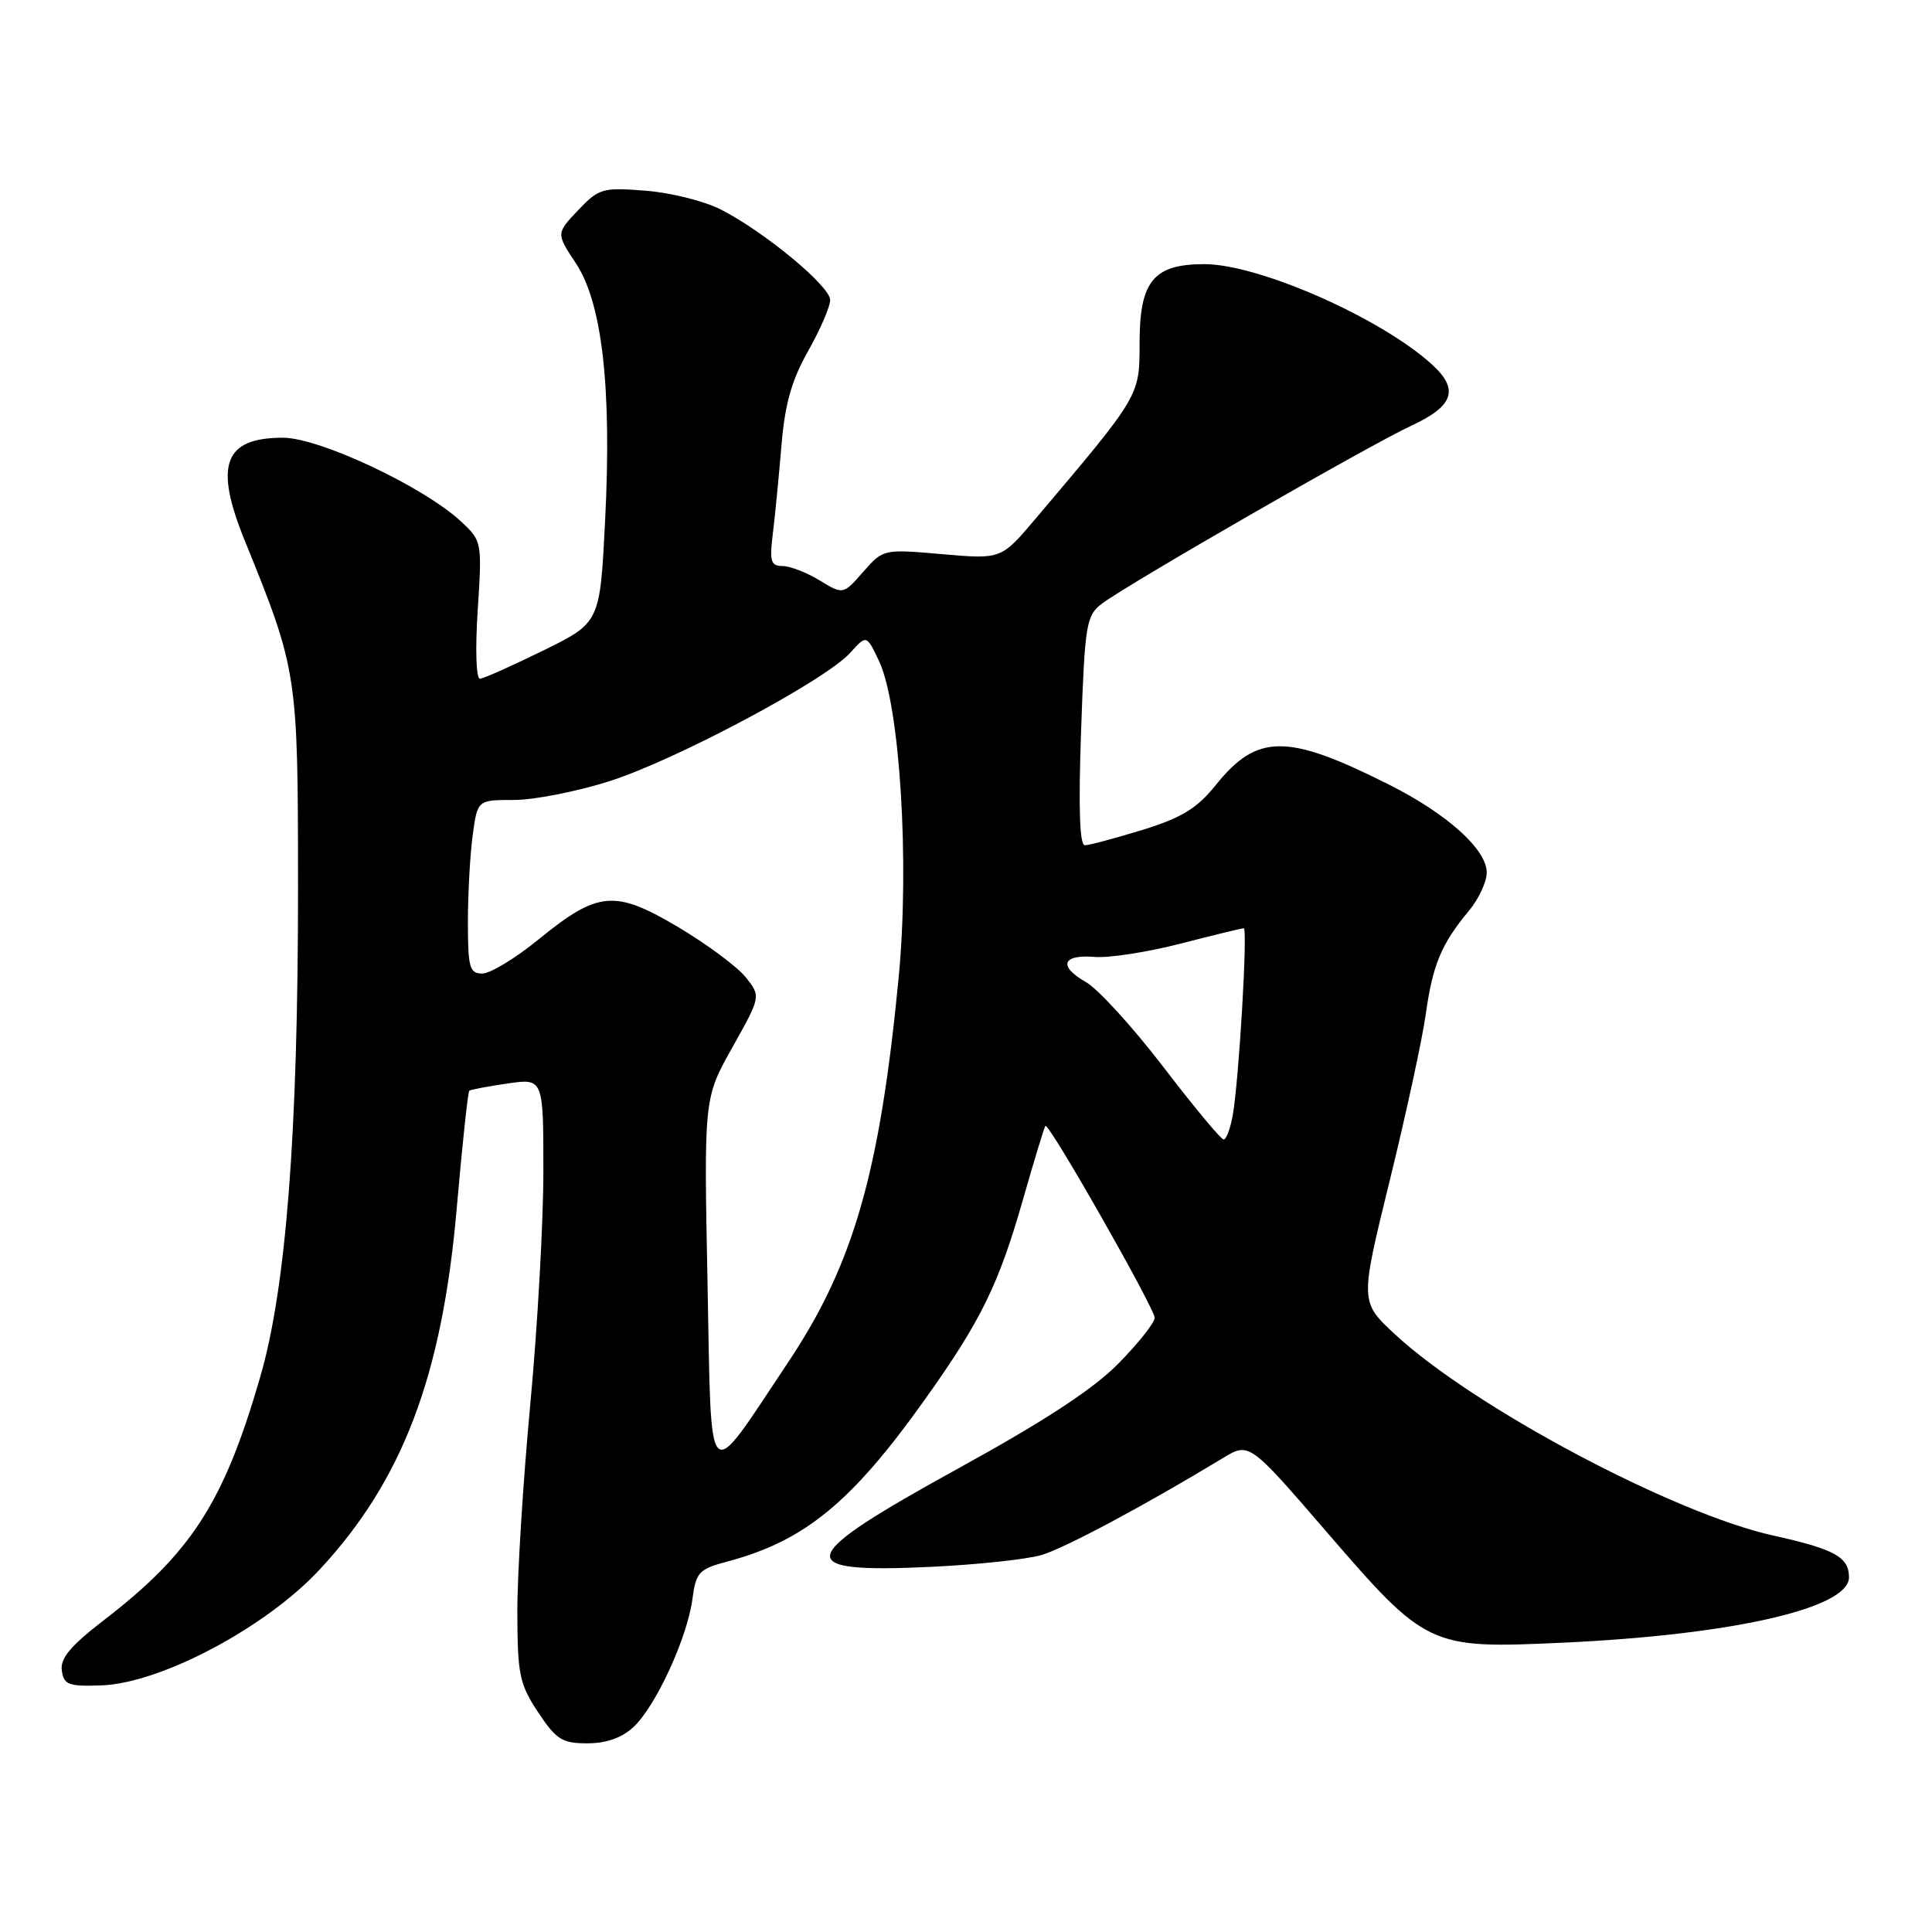 <?xml version="1.0" encoding="UTF-8" standalone="no"?>
<!DOCTYPE svg PUBLIC "-//W3C//DTD SVG 1.1//EN" "http://www.w3.org/Graphics/SVG/1.1/DTD/svg11.dtd" >
<svg xmlns="http://www.w3.org/2000/svg" xmlns:xlink="http://www.w3.org/1999/xlink" version="1.1" viewBox="0 0 256 256">
 <g >
 <path fill="currentColor"
d=" M 83.94 228.84 C 86.88 226.11 91.05 217.06 91.74 211.94 C 92.22 208.32 92.59 207.92 96.38 206.91 C 106.59 204.20 112.83 199.09 122.51 185.50 C 129.98 175.02 132.32 170.25 135.56 158.91 C 137.04 153.73 138.37 149.36 138.52 149.19 C 138.96 148.68 153.00 173.35 153.00 174.62 C 153.00 175.26 150.86 177.96 148.23 180.64 C 144.91 184.03 138.52 188.22 127.11 194.50 C 105.20 206.55 104.66 208.50 123.50 207.61 C 129.55 207.32 136.07 206.62 138.00 206.05 C 141.09 205.14 151.73 199.45 162.01 193.22 C 165.52 191.09 165.52 191.09 175.72 202.91 C 188.99 218.29 189.38 218.48 206.96 217.67 C 229.52 216.64 245.00 213.11 245.00 209.01 C 245.00 206.32 243.11 205.27 234.97 203.47 C 221.70 200.53 195.25 186.46 184.85 176.81 C 180.20 172.50 180.20 172.50 184.13 156.50 C 186.29 147.70 188.45 137.76 188.92 134.40 C 189.84 127.82 190.98 125.08 194.65 120.67 C 195.94 119.12 197.00 116.84 197.00 115.62 C 197.00 112.55 191.75 107.83 184.00 103.94 C 170.54 97.18 166.59 97.19 161.10 104.02 C 158.61 107.12 156.60 108.35 151.37 109.97 C 147.75 111.08 144.32 112.00 143.75 112.00 C 143.05 112.00 142.89 107.01 143.25 96.84 C 143.75 82.63 143.93 81.57 146.02 79.98 C 149.50 77.36 181.45 58.98 187.02 56.40 C 192.63 53.80 193.37 51.60 189.75 48.30 C 182.98 42.13 166.81 35.00 159.58 35.00 C 152.85 35.00 151.00 37.25 151.00 45.46 C 151.00 52.51 151.10 52.33 137.16 68.80 C 132.66 74.11 132.66 74.11 124.85 73.43 C 117.06 72.75 117.04 72.75 114.38 75.77 C 111.73 78.80 111.73 78.80 108.61 76.91 C 106.90 75.86 104.68 75.01 103.69 75.00 C 102.14 75.00 101.95 74.38 102.40 70.75 C 102.69 68.41 103.20 63.17 103.54 59.10 C 104.00 53.55 104.88 50.41 107.08 46.52 C 108.68 43.67 110.00 40.63 110.00 39.75 C 110.00 37.92 101.32 30.73 95.53 27.77 C 93.35 26.65 88.85 25.52 85.53 25.27 C 79.83 24.82 79.34 24.97 76.59 27.87 C 73.69 30.93 73.69 30.93 76.31 34.89 C 79.80 40.16 81.07 51.38 80.18 69.00 C 79.50 82.50 79.50 82.50 72.00 86.19 C 67.88 88.21 64.10 89.90 63.60 89.94 C 63.09 89.97 62.96 86.05 63.30 80.85 C 63.88 71.78 63.86 71.68 61.09 69.10 C 56.10 64.47 42.33 58.00 37.49 58.00 C 29.69 58.00 28.35 61.58 32.41 71.58 C 39.43 88.86 39.48 89.22 39.49 117.50 C 39.50 150.07 37.92 170.61 34.48 182.46 C 29.67 199.07 25.37 205.75 13.74 214.70 C 9.35 218.08 7.96 219.74 8.19 221.35 C 8.46 223.25 9.08 223.48 13.46 223.32 C 21.34 223.03 35.29 215.62 42.41 207.92 C 53.36 196.10 58.58 182.34 60.51 160.19 C 61.25 151.73 62.00 144.69 62.18 144.53 C 62.35 144.38 64.64 143.95 67.25 143.57 C 72.00 142.88 72.00 142.88 72.00 155.21 C 72.00 162.00 71.22 175.86 70.27 186.02 C 69.32 196.19 68.54 208.61 68.55 213.63 C 68.57 221.88 68.83 223.15 71.30 226.88 C 73.70 230.50 74.48 231.00 77.83 231.00 C 80.33 231.00 82.41 230.27 83.94 228.84 Z  M 93.75 169.97 C 93.27 145.50 93.27 145.50 97.05 138.77 C 100.82 132.04 100.82 132.04 98.84 129.52 C 97.75 128.14 93.73 125.15 89.92 122.88 C 81.45 117.85 79.27 118.04 71.36 124.48 C 68.31 126.97 64.96 129.00 63.91 129.00 C 62.22 129.00 62.00 128.22 62.00 122.14 C 62.00 118.37 62.29 113.19 62.64 110.64 C 63.27 106.00 63.27 106.00 68.08 106.00 C 70.73 106.00 76.41 104.89 80.70 103.53 C 89.52 100.73 109.39 90.14 112.66 86.50 C 114.82 84.10 114.82 84.10 116.47 87.58 C 119.24 93.42 120.54 114.27 119.08 129.50 C 116.59 155.37 113.10 167.53 104.44 180.50 C 93.42 197.01 94.30 197.88 93.75 169.97 Z  M 154.16 141.39 C 150.12 136.12 145.51 131.06 143.92 130.15 C 140.18 128.02 140.72 126.44 145.08 126.80 C 146.96 126.95 152.06 126.16 156.41 125.04 C 160.76 123.92 164.53 123.00 164.80 123.00 C 165.35 123.00 164.18 142.97 163.35 147.75 C 163.03 149.54 162.49 151.00 162.14 150.99 C 161.79 150.99 158.20 146.67 154.16 141.39 Z "/>
</g>
</svg>